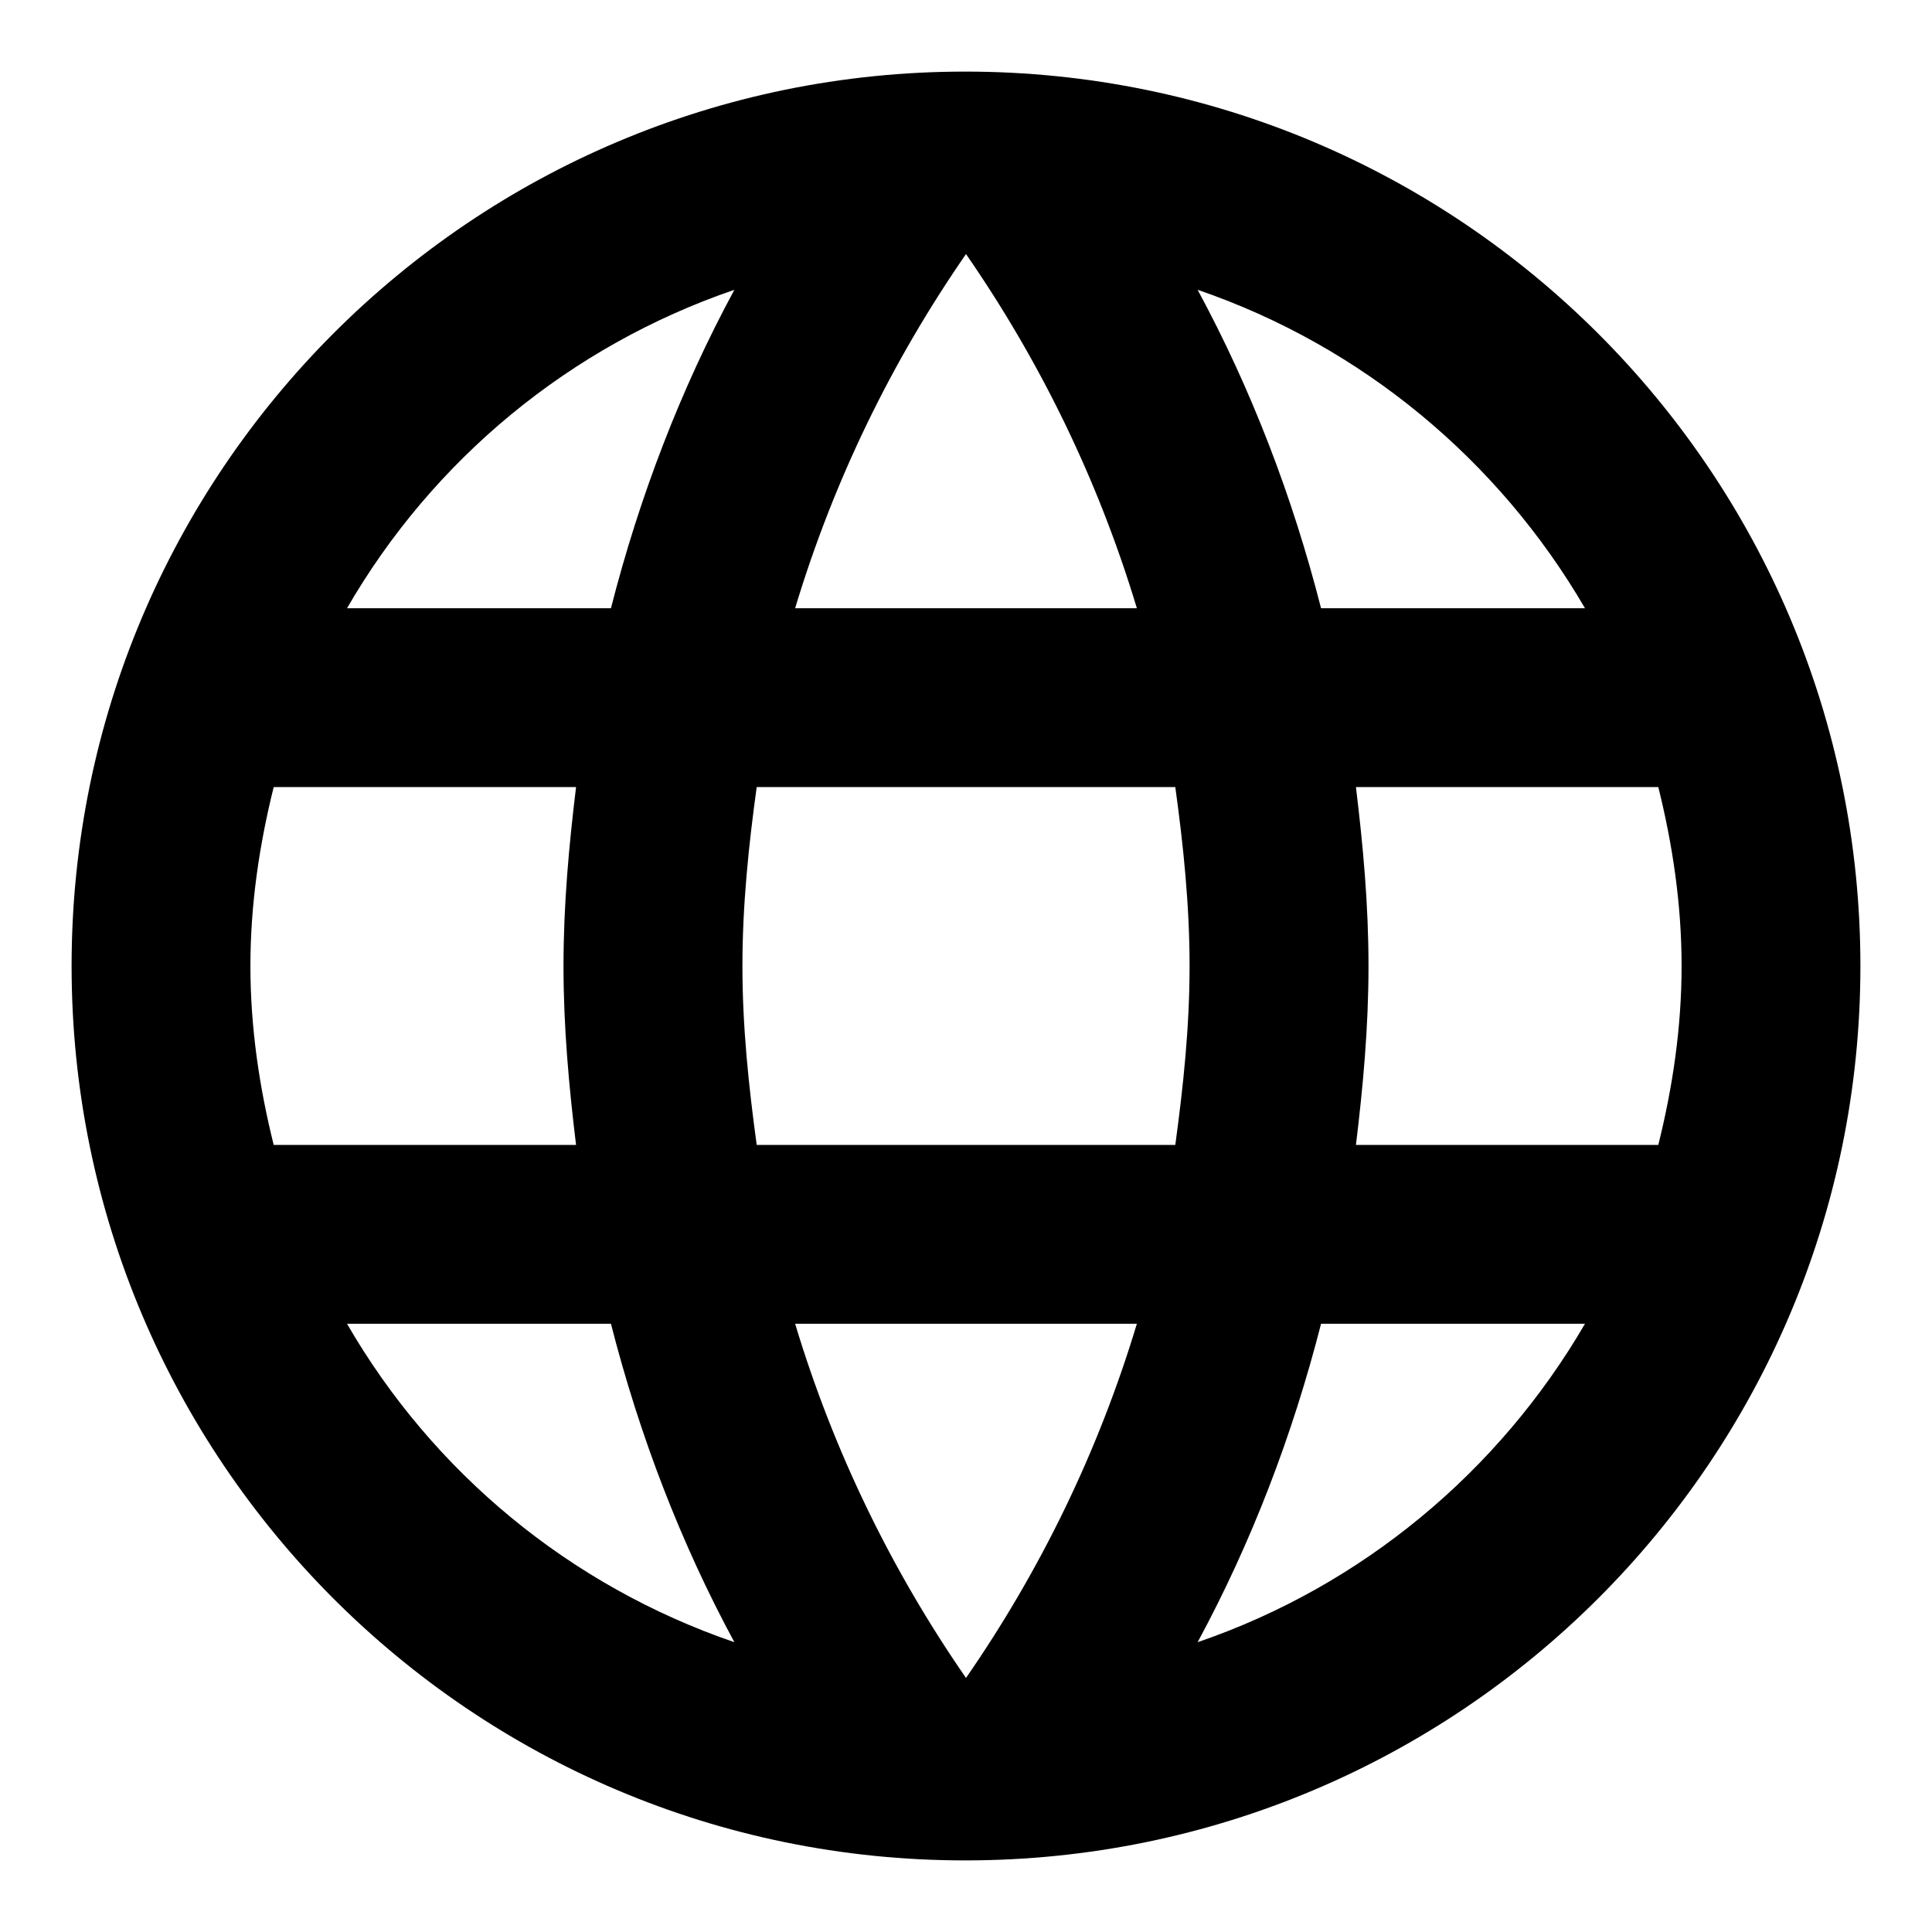 <svg width="18" height="18" viewBox="0 0 18 18" fill="none" xmlns="http://www.w3.org/2000/svg">
<path d="M8.992 0.667C4.392 0.667 0.667 4.4 0.667 9C0.667 13.6 4.392 17.333 8.992 17.333C13.6 17.333 17.333 13.6 17.333 9C17.333 4.4 13.6 0.667 8.992 0.667ZM14.767 5.667H12.308C12.042 4.625 11.658 3.625 11.158 2.7C12.692 3.225 13.967 4.292 14.767 5.667ZM9 2.367C9.692 3.367 10.233 4.475 10.592 5.667H7.408C7.767 4.475 8.308 3.367 9 2.367ZM2.55 10.667C2.417 10.133 2.333 9.575 2.333 9C2.333 8.425 2.417 7.867 2.55 7.333H5.367C5.3 7.883 5.25 8.433 5.25 9C5.25 9.567 5.3 10.117 5.367 10.667H2.55ZM3.233 12.333H5.692C5.958 13.375 6.342 14.375 6.842 15.3C5.308 14.775 4.033 13.717 3.233 12.333ZM5.692 5.667H3.233C4.033 4.283 5.308 3.225 6.842 2.7C6.342 3.625 5.958 4.625 5.692 5.667ZM9 15.633C8.308 14.633 7.767 13.525 7.408 12.333H10.592C10.233 13.525 9.692 14.633 9 15.633ZM10.95 10.667H7.05C6.975 10.117 6.917 9.567 6.917 9C6.917 8.433 6.975 7.875 7.05 7.333H10.95C11.025 7.875 11.083 8.433 11.083 9C11.083 9.567 11.025 10.117 10.95 10.667ZM11.158 15.3C11.658 14.375 12.042 13.375 12.308 12.333H14.767C13.967 13.708 12.692 14.775 11.158 15.3ZM12.633 10.667C12.7 10.117 12.75 9.567 12.75 9C12.75 8.433 12.7 7.883 12.633 7.333H15.45C15.583 7.867 15.667 8.425 15.667 9C15.667 9.575 15.583 10.133 15.45 10.667H12.633Z" fill="black"/>
</svg>
